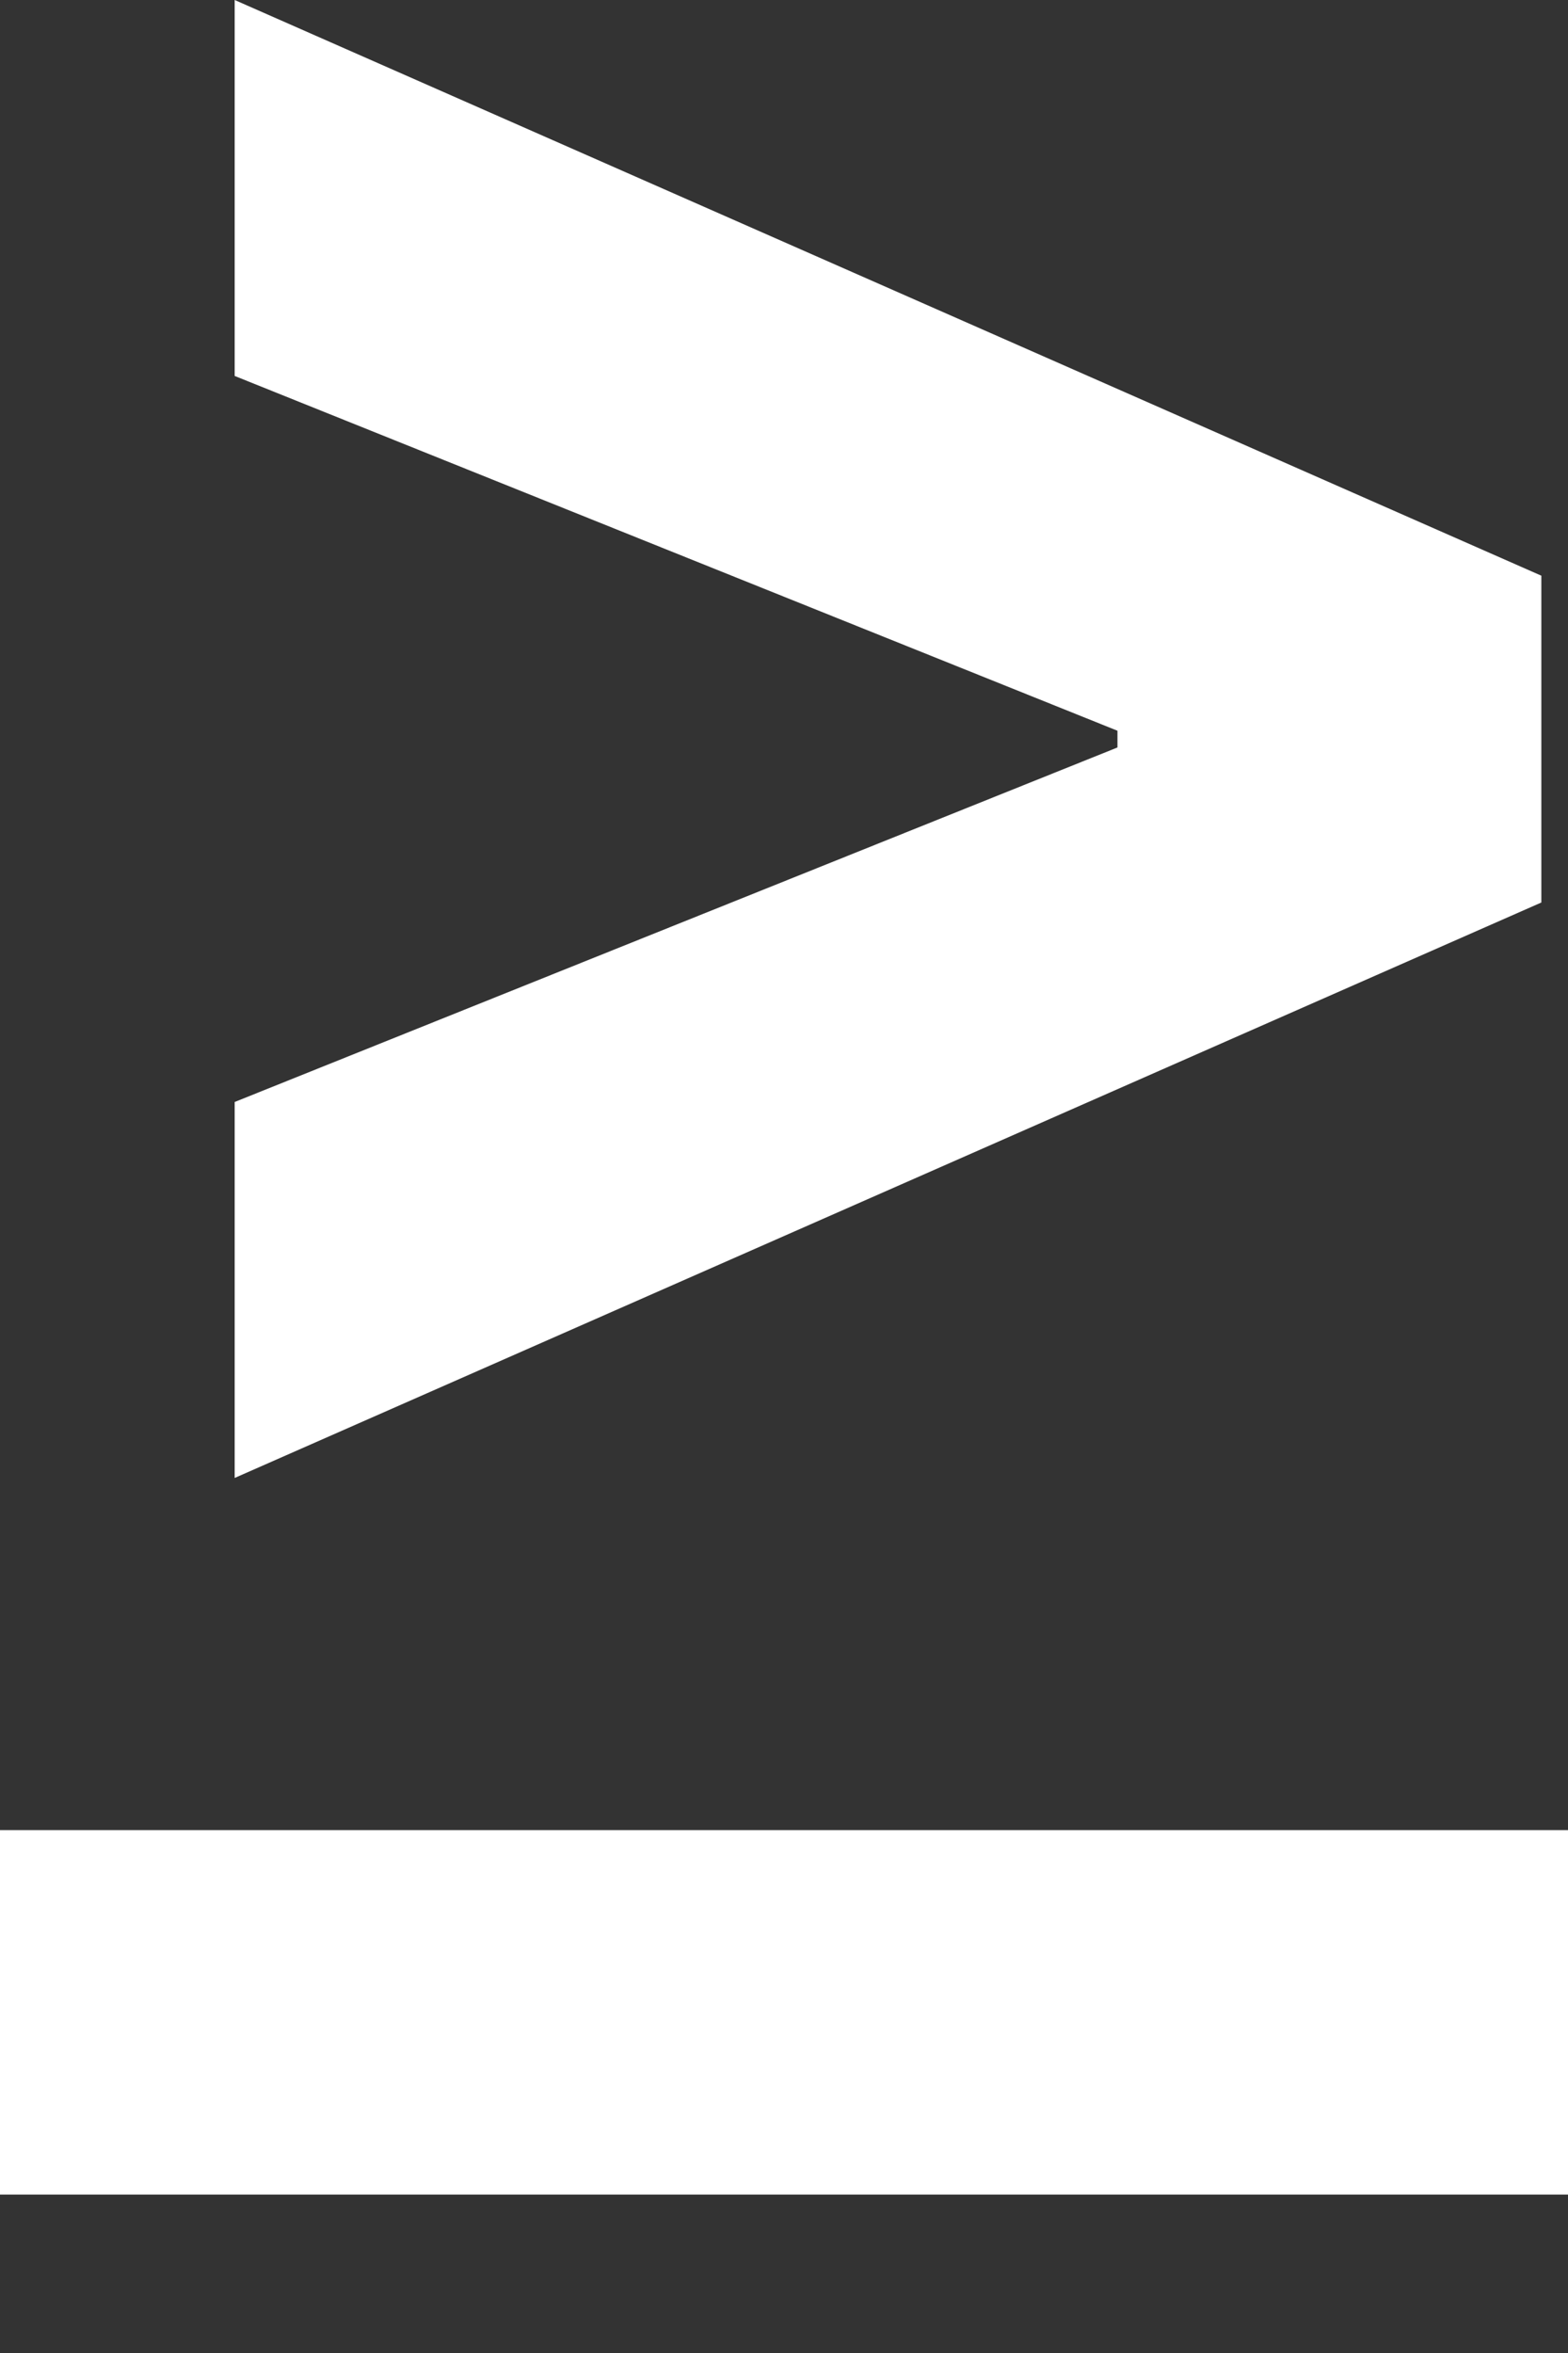 <svg width="6" height="9" viewBox="0 0 6 9" fill="none" xmlns="http://www.w3.org/2000/svg">
<rect x="0" y="0" width="6" height="9" fill="#333333" stroke="none"/>
<path d="M5.898 3.452V2.202L0.898 0V1.438L4.276 2.795V2.859L0.898 4.215V5.653L5.898 3.452Z" fill="white"/>
<path d="M6 8.394H0V7H6V8.394Z" fill="white"/>
</svg>
